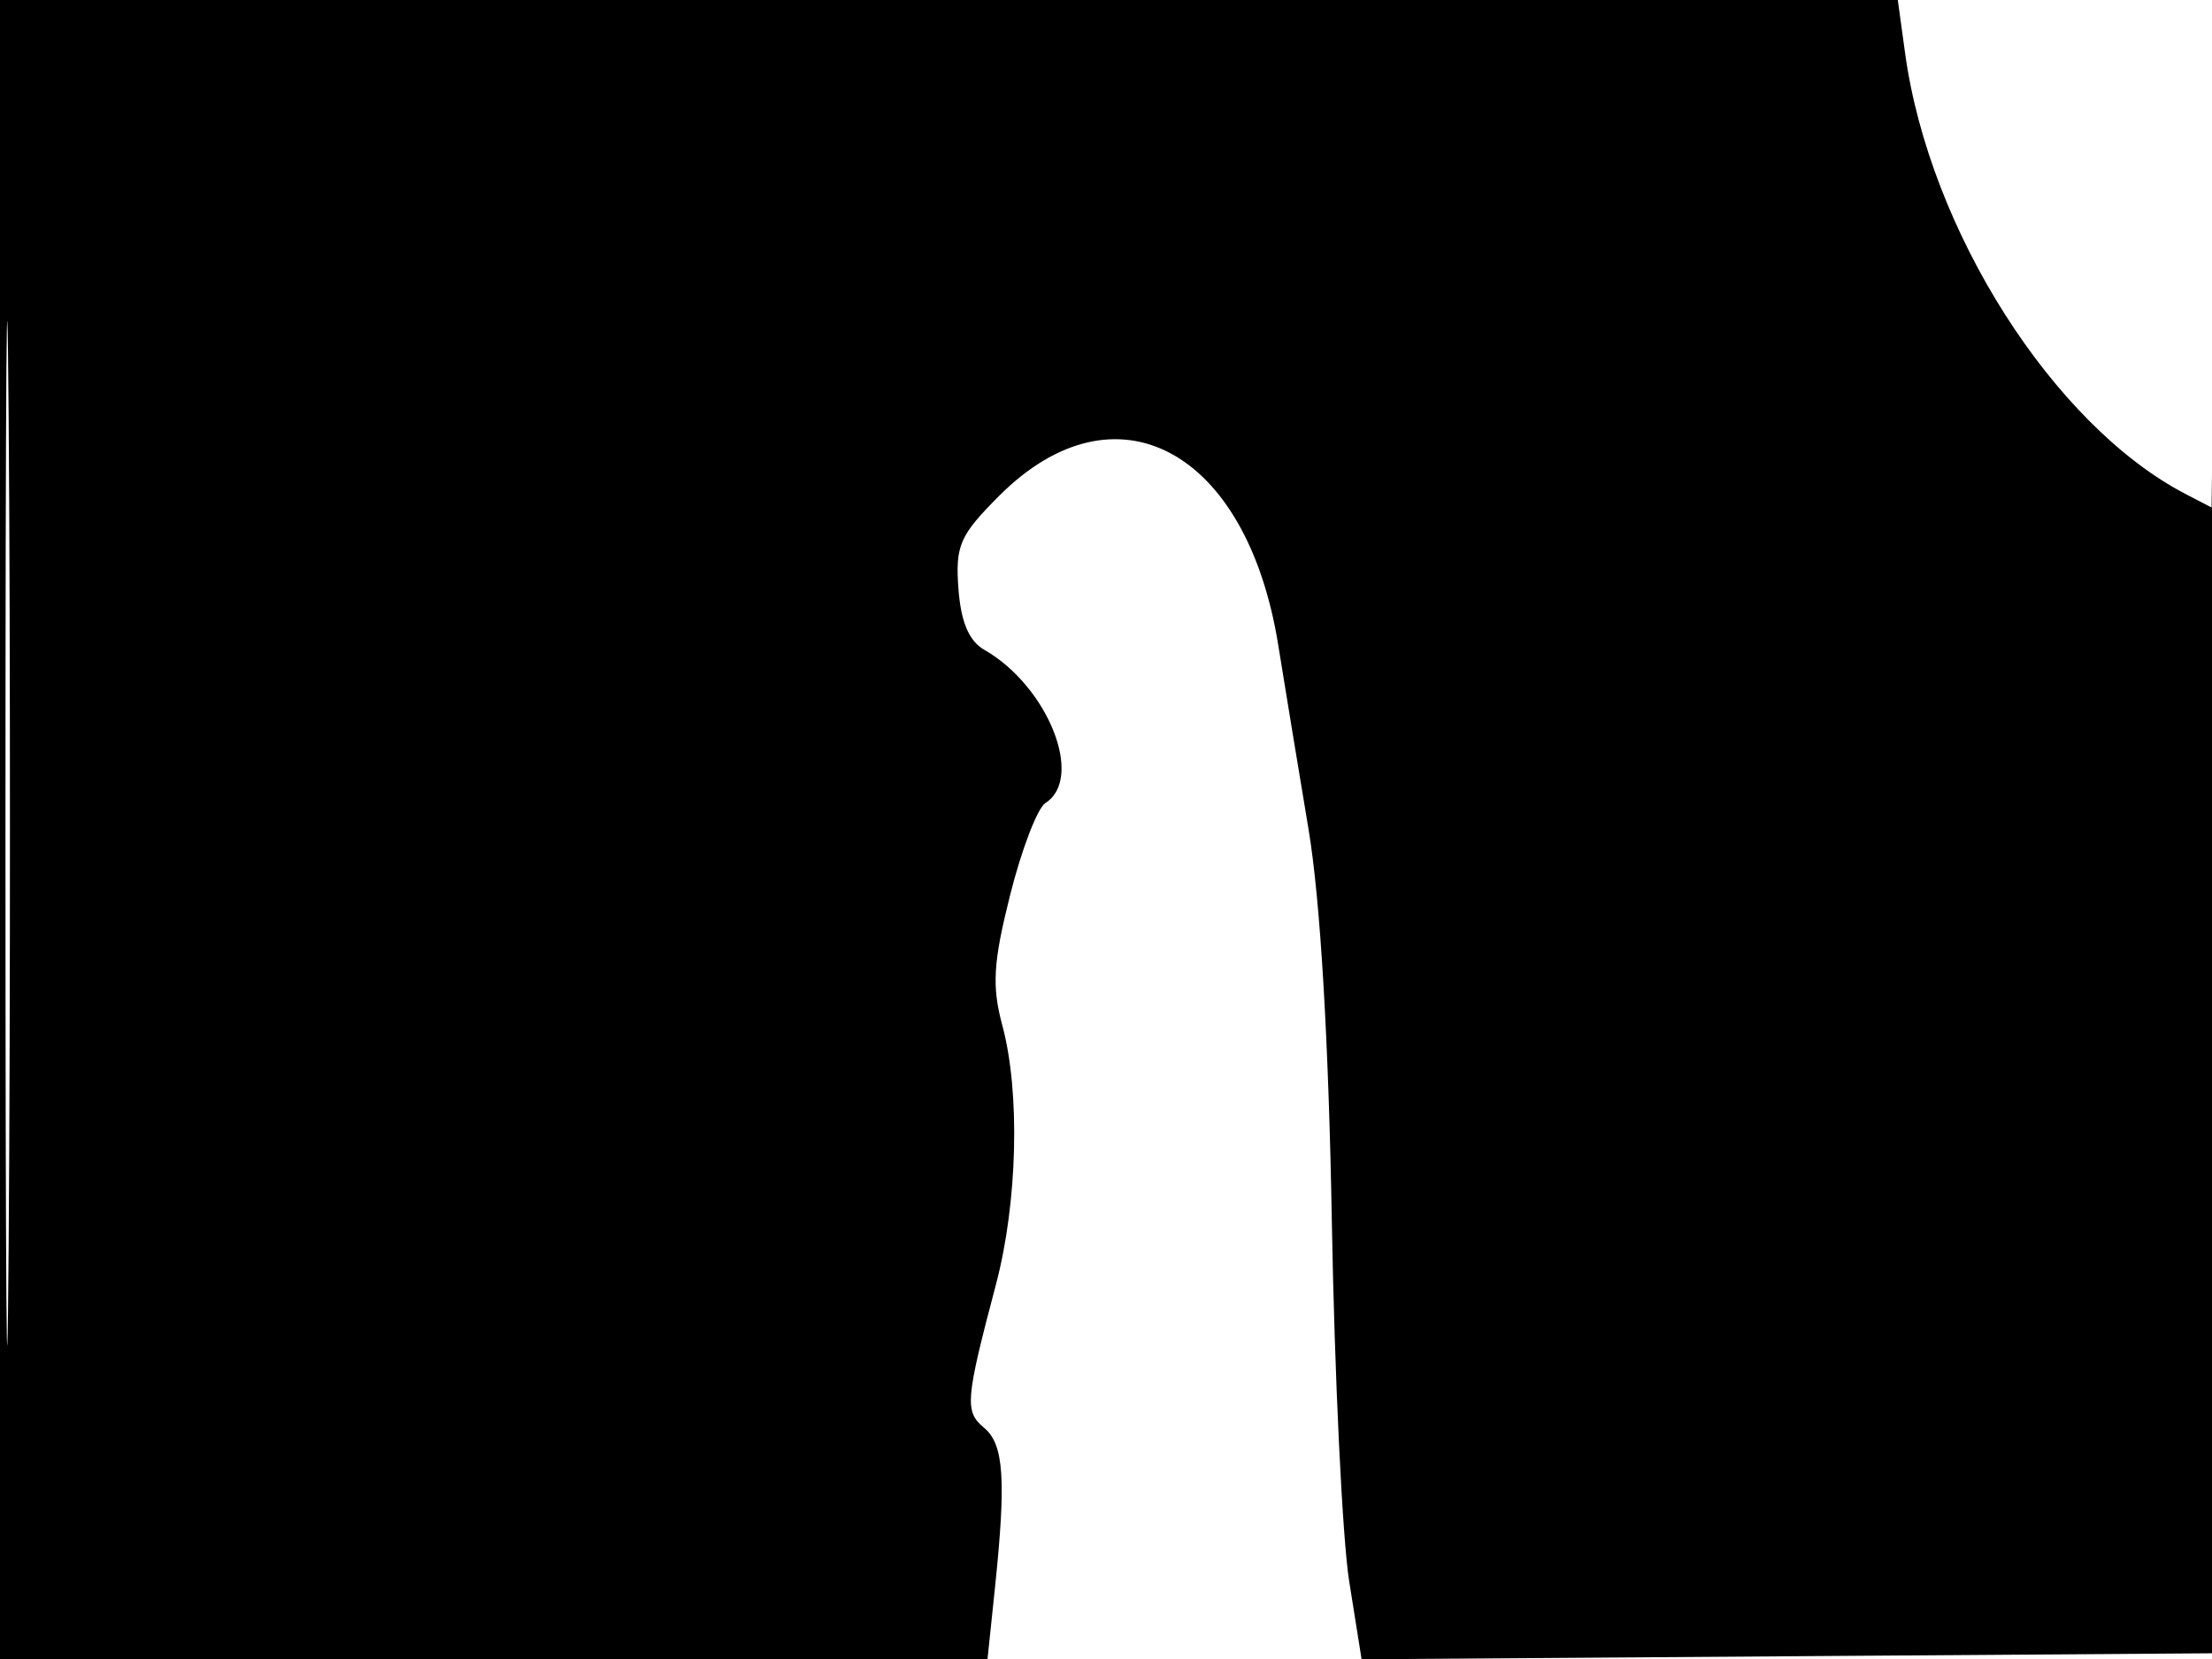 <svg xmlns="http://www.w3.org/2000/svg" width="192" height="144" viewBox="0 0 192 144" version="1.1">
	<path d="M 0 72 L 0 144 42.858 144 L 85.715 144 86.358 137.853 C 87.345 128.402, 87.139 125.361, 85.415 123.929 C 83.713 122.517, 83.796 121.517, 86.446 111.500 C 88.327 104.387, 88.564 94.808, 87.002 89.007 C 86.082 85.592, 86.206 83.537, 87.682 77.668 C 88.673 73.726, 90.051 70.140, 90.742 69.700 C 94.143 67.538, 90.955 59.555, 85.429 56.398 C 84.106 55.643, 83.402 53.975, 83.190 51.091 C 82.914 47.352, 83.307 46.457, 86.739 43.026 C 96.842 32.923, 108.221 39.011, 110.948 55.979 C 111.524 59.566, 112.710 66.775, 113.583 72 C 114.604 78.111, 115.324 90.240, 115.602 106 C 115.839 119.475, 116.517 133.543, 117.109 137.262 L 118.186 144.024 155.343 143.762 L 192.500 143.500 192.523 71.500 C 192.536 31.900, 192.415 9.524, 192.254 21.775 L 191.962 44.050 189.731 42.893 C 178.250 36.938, 167.470 20.001, 165.359 4.601 L 164.728 0 82.364 0 L 0 0 0 72 M 0.474 72.500 C 0.474 112.100, 0.598 128.154, 0.750 108.176 C 0.901 88.198, 0.901 55.798, 0.750 36.176 C 0.598 16.554, 0.474 32.900, 0.474 72.500" stroke="none" fill="black" fill-rule="evenodd"/>
</svg>